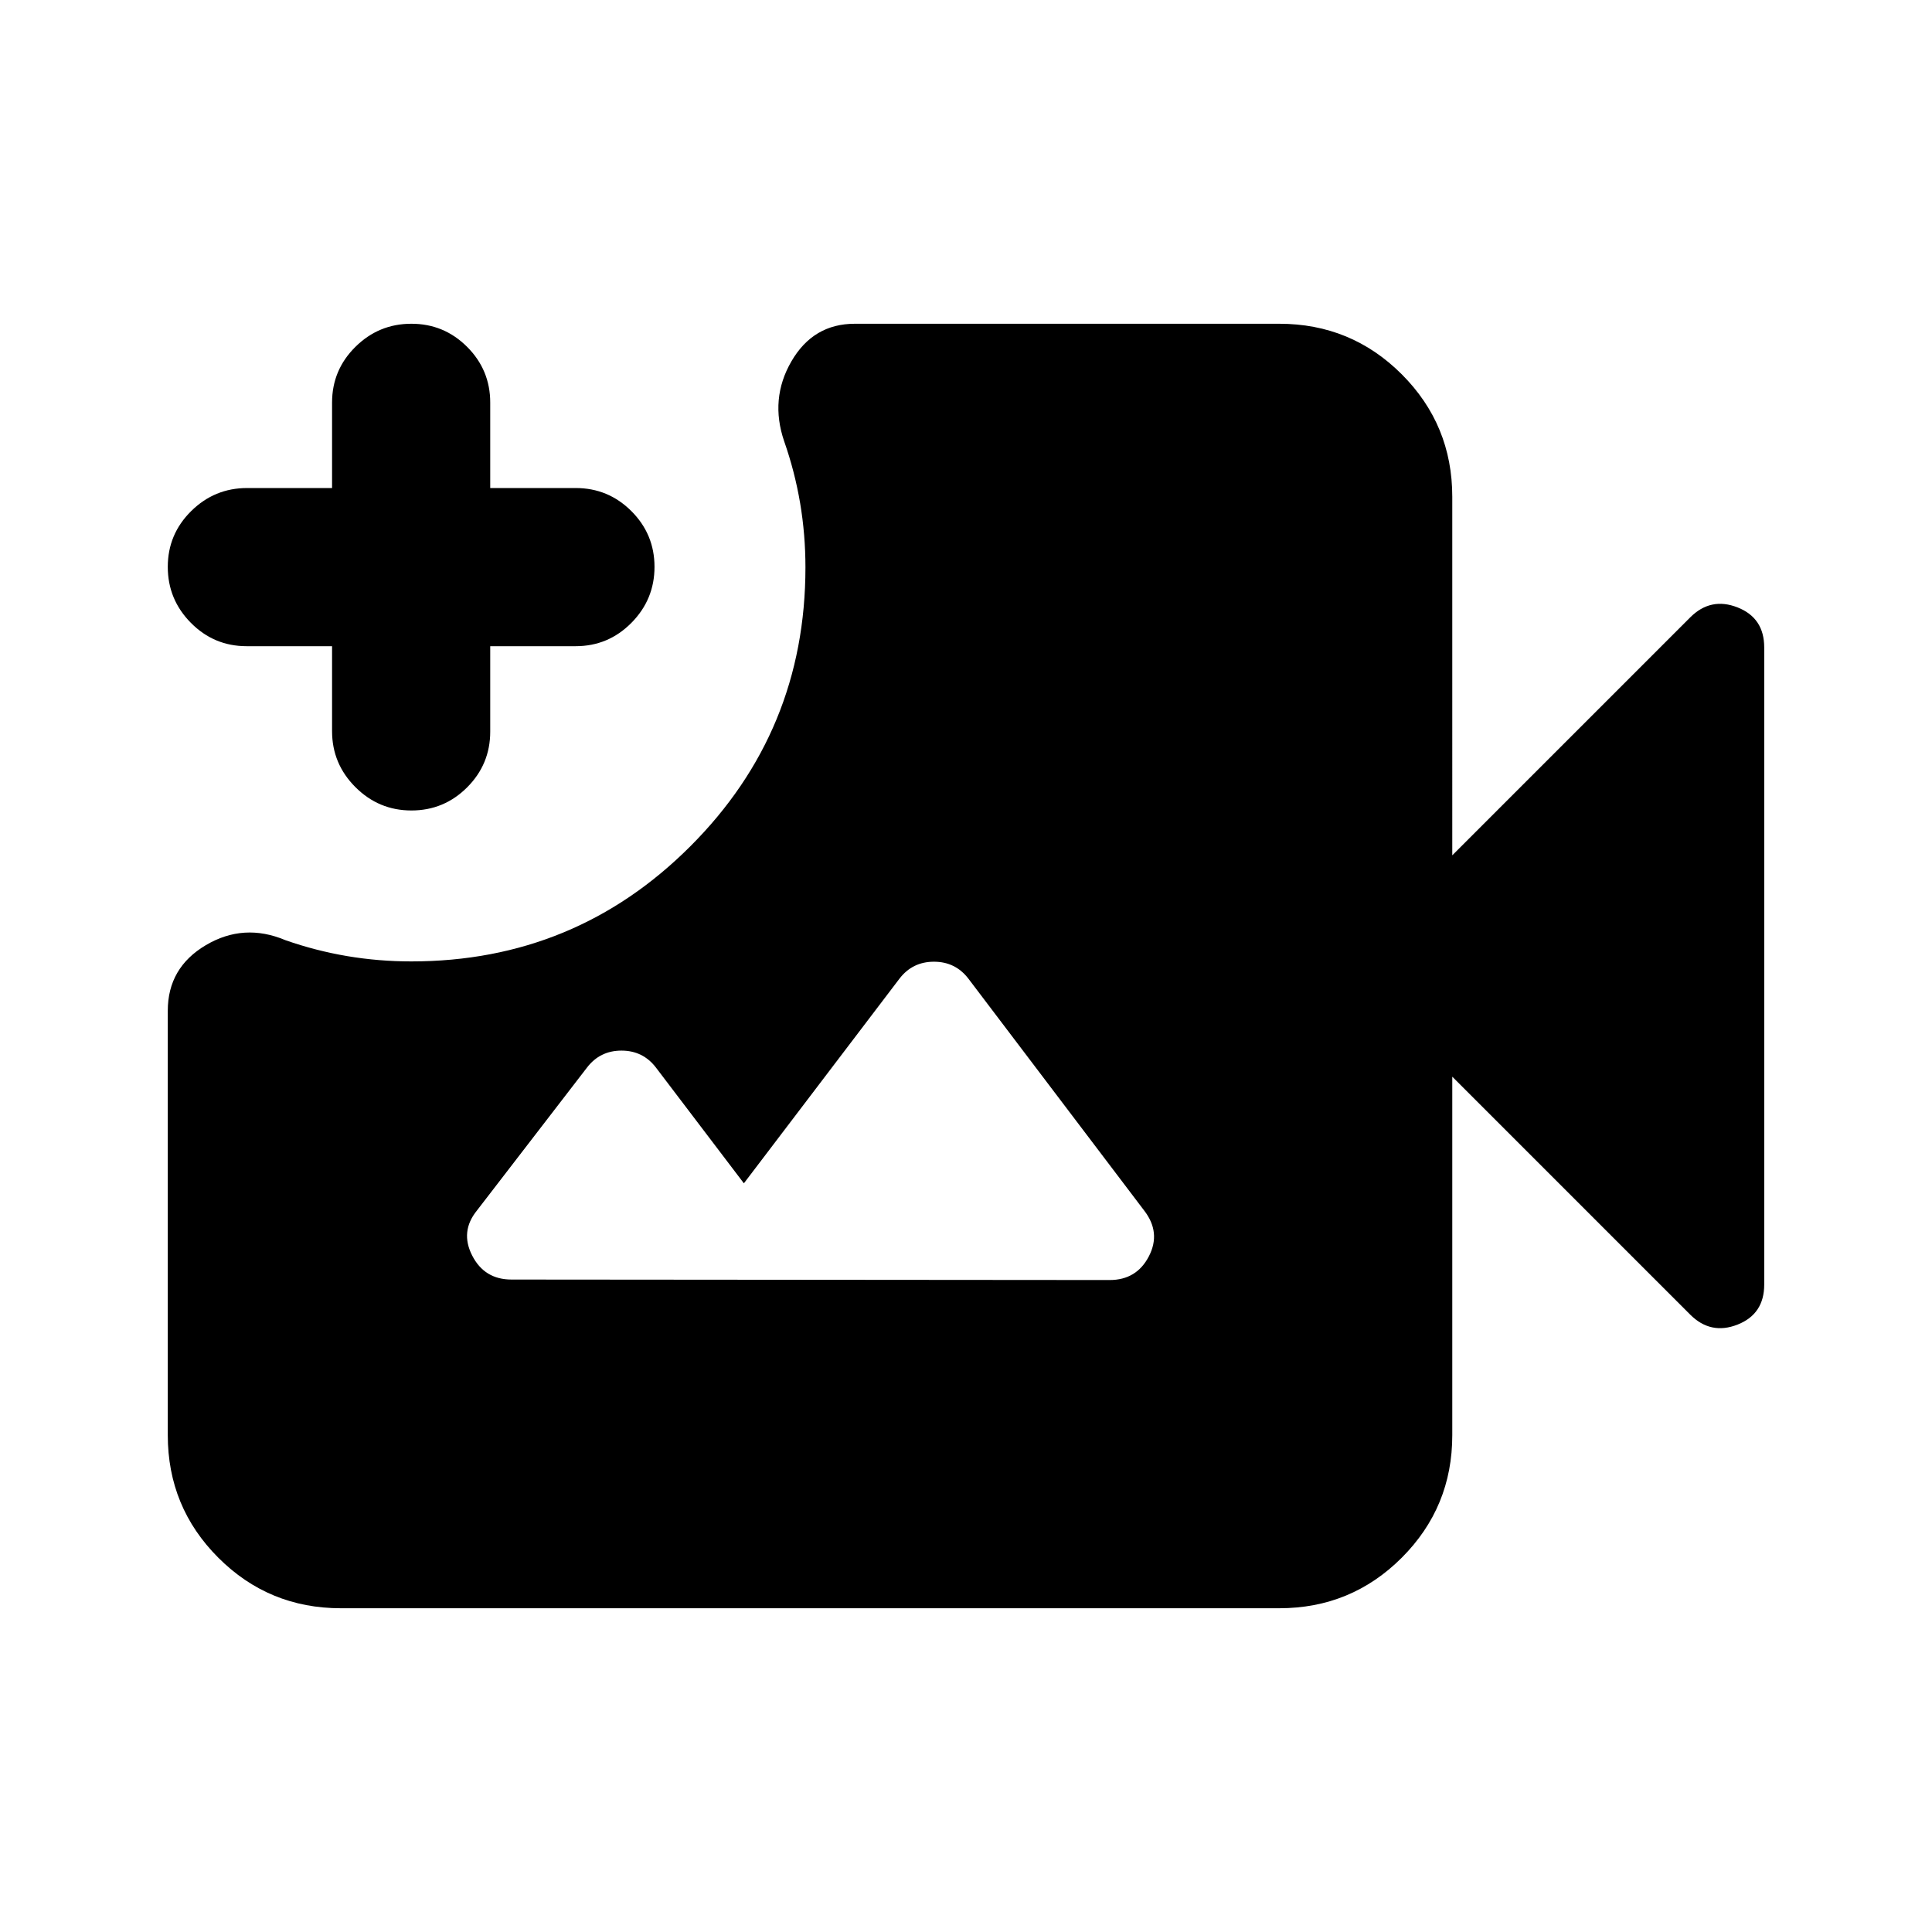 <svg xmlns="http://www.w3.org/2000/svg" height="24" viewBox="0 -960 960 960" width="24"><path d="M169.37-160.87q-35.78 0-60.89-25.11t-25.11-60.89v-210.89q0-21.39 18.9-32.59 18.9-11.19 39.56-2.48 15.02 5.26 30.66 7.91 15.64 2.64 31.92 2.64 81.42 0 138.61-57.2 57.2-57.19 57.2-138.61 0-16.28-2.64-31.92-2.65-15.64-7.91-30.66-7.24-21.13 3.59-39.8 10.83-18.66 31.48-18.66h210.89q35.78 0 60.89 25.11t25.11 60.89V-535l118.22-118.22q10.19-10.19 23.49-4.98 13.29 5.22 13.29 19.9v316.6q0 14.68-13.29 19.9-13.3 5.21-23.49-4.98L721.63-425v178.13q0 35.78-25.11 60.89t-60.89 25.11H169.37Zm35.04-396.41q-16.21 0-27.81-11.6-11.6-11.6-11.6-27.82v-42.21h-42.46q-16.21 0-27.69-11.6t-11.48-27.82q0-16.21 11.6-27.69t27.81-11.48H165v-42.46q0-16.21 11.6-27.69t27.81-11.48q16.22 0 27.7 11.48t11.48 27.69v42.46h42.45q16.22 0 27.7 11.48t11.48 27.69q0 16.22-11.48 27.82-11.48 11.6-27.7 11.6h-42.45v42.45q0 16.22-11.48 27.7t-27.7 11.48Zm49.72 233.08 297.24.24q13.41 0 19.51-11.8 6.1-11.81-2.36-22.74l-87.3-115.17q-6.46-8.46-17.15-8.46-10.7 0-17.16 8.46l-77.28 101.65-43.67-57.48q-6.46-8.46-17.16-8.46-10.69 0-17.15 8.46l-54.67 71q-8.46 10.43-2.36 22.37 6.1 11.93 19.51 11.93Z"/></svg>